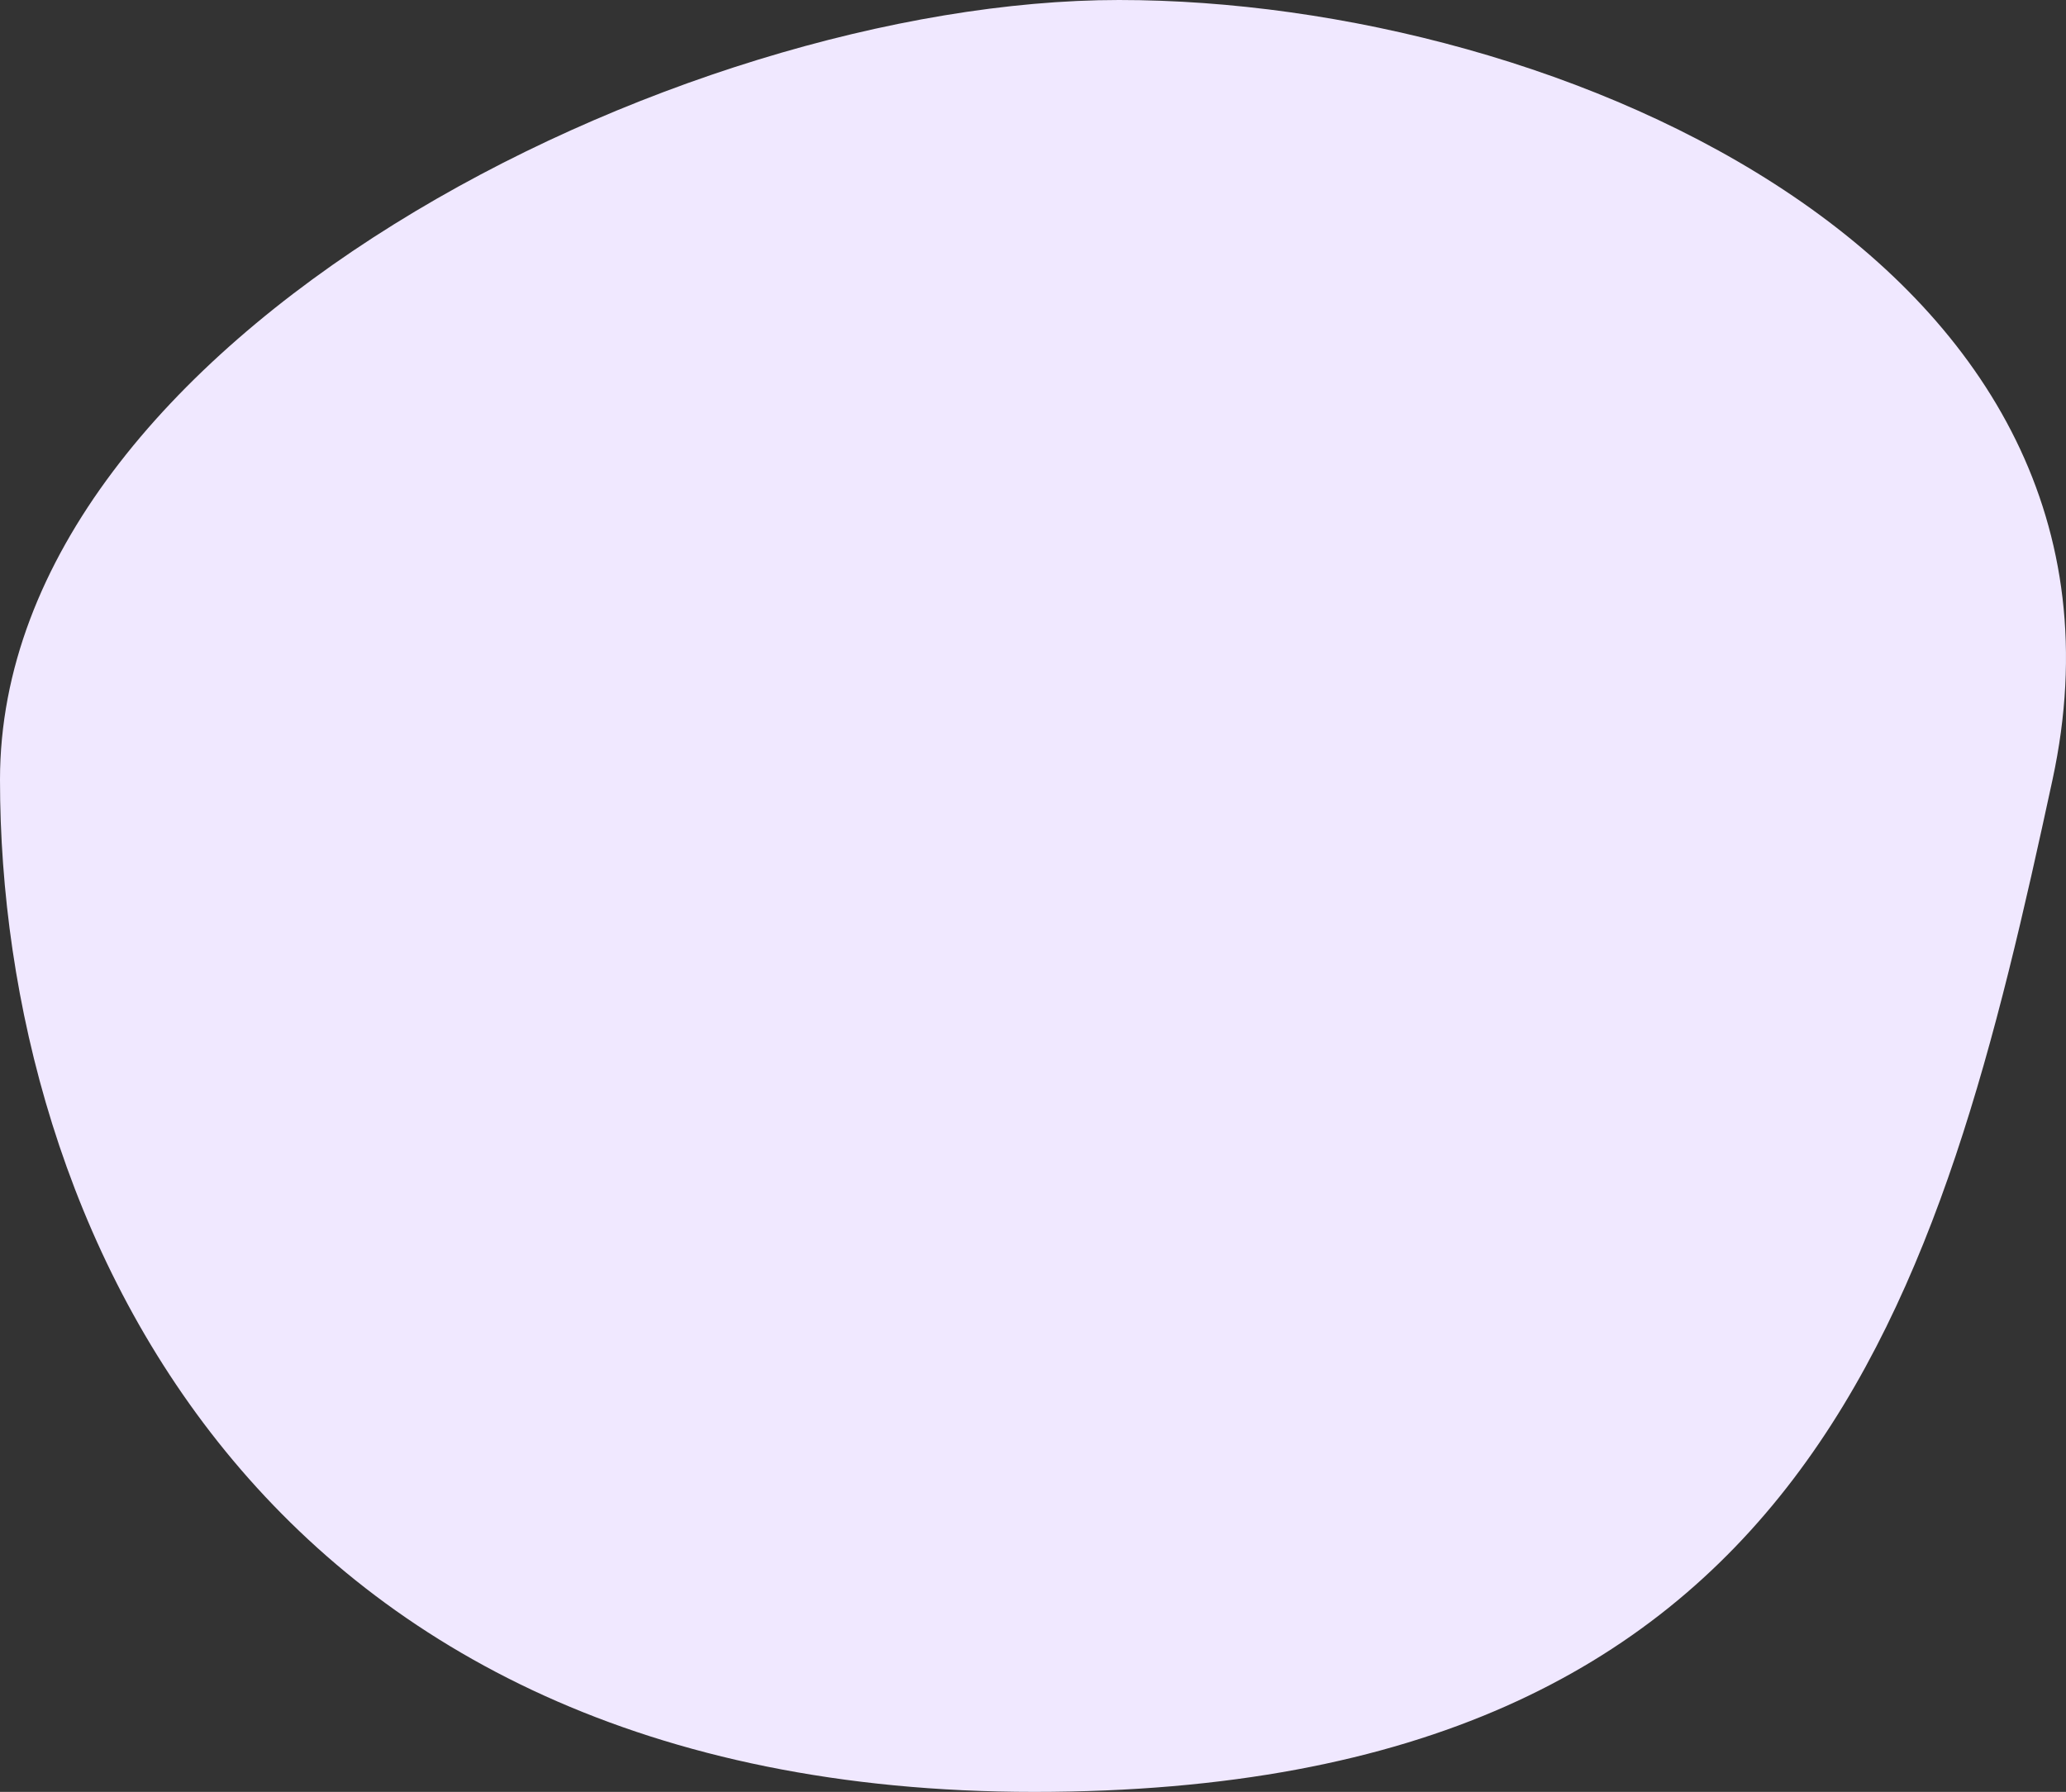 <?xml version="1.0" encoding="UTF-8"?>
<svg width="302px" height="262px" viewBox="0 0 302 262" version="1.1" xmlns="http://www.w3.org/2000/svg" xmlns:xlink="http://www.w3.org/1999/xlink">
    <rect x="0" y="0" width="302" height="262" fill="#333333" stroke="none"/>
    <!-- Generator: Sketch 52.4 (67378) - http://www.bohemiancoding.com/sketch -->
    <title>Oval 75 Copy</title>
    <desc>Created with Sketch.</desc>
    <g id="Page-1" stroke="none" stroke-width="1" fill="none" fill-rule="evenodd">
        <g id="Artboard" transform="translate(-418, -2423)" fill="#F0E8FF" fill-rule="nonzero">
            <path d="M569.169,2685 C682.795,2685 701.725,2612.519 718.027,2537.01 C734.329,2461.501 646.127,2423 581.571,2423 C517.016,2423 418,2472.478 418,2537.01 C418,2601.543 455.542,2685 569.169,2685 Z" id="Oval-75-Copy"></path>
        </g>
    </g>
</svg>